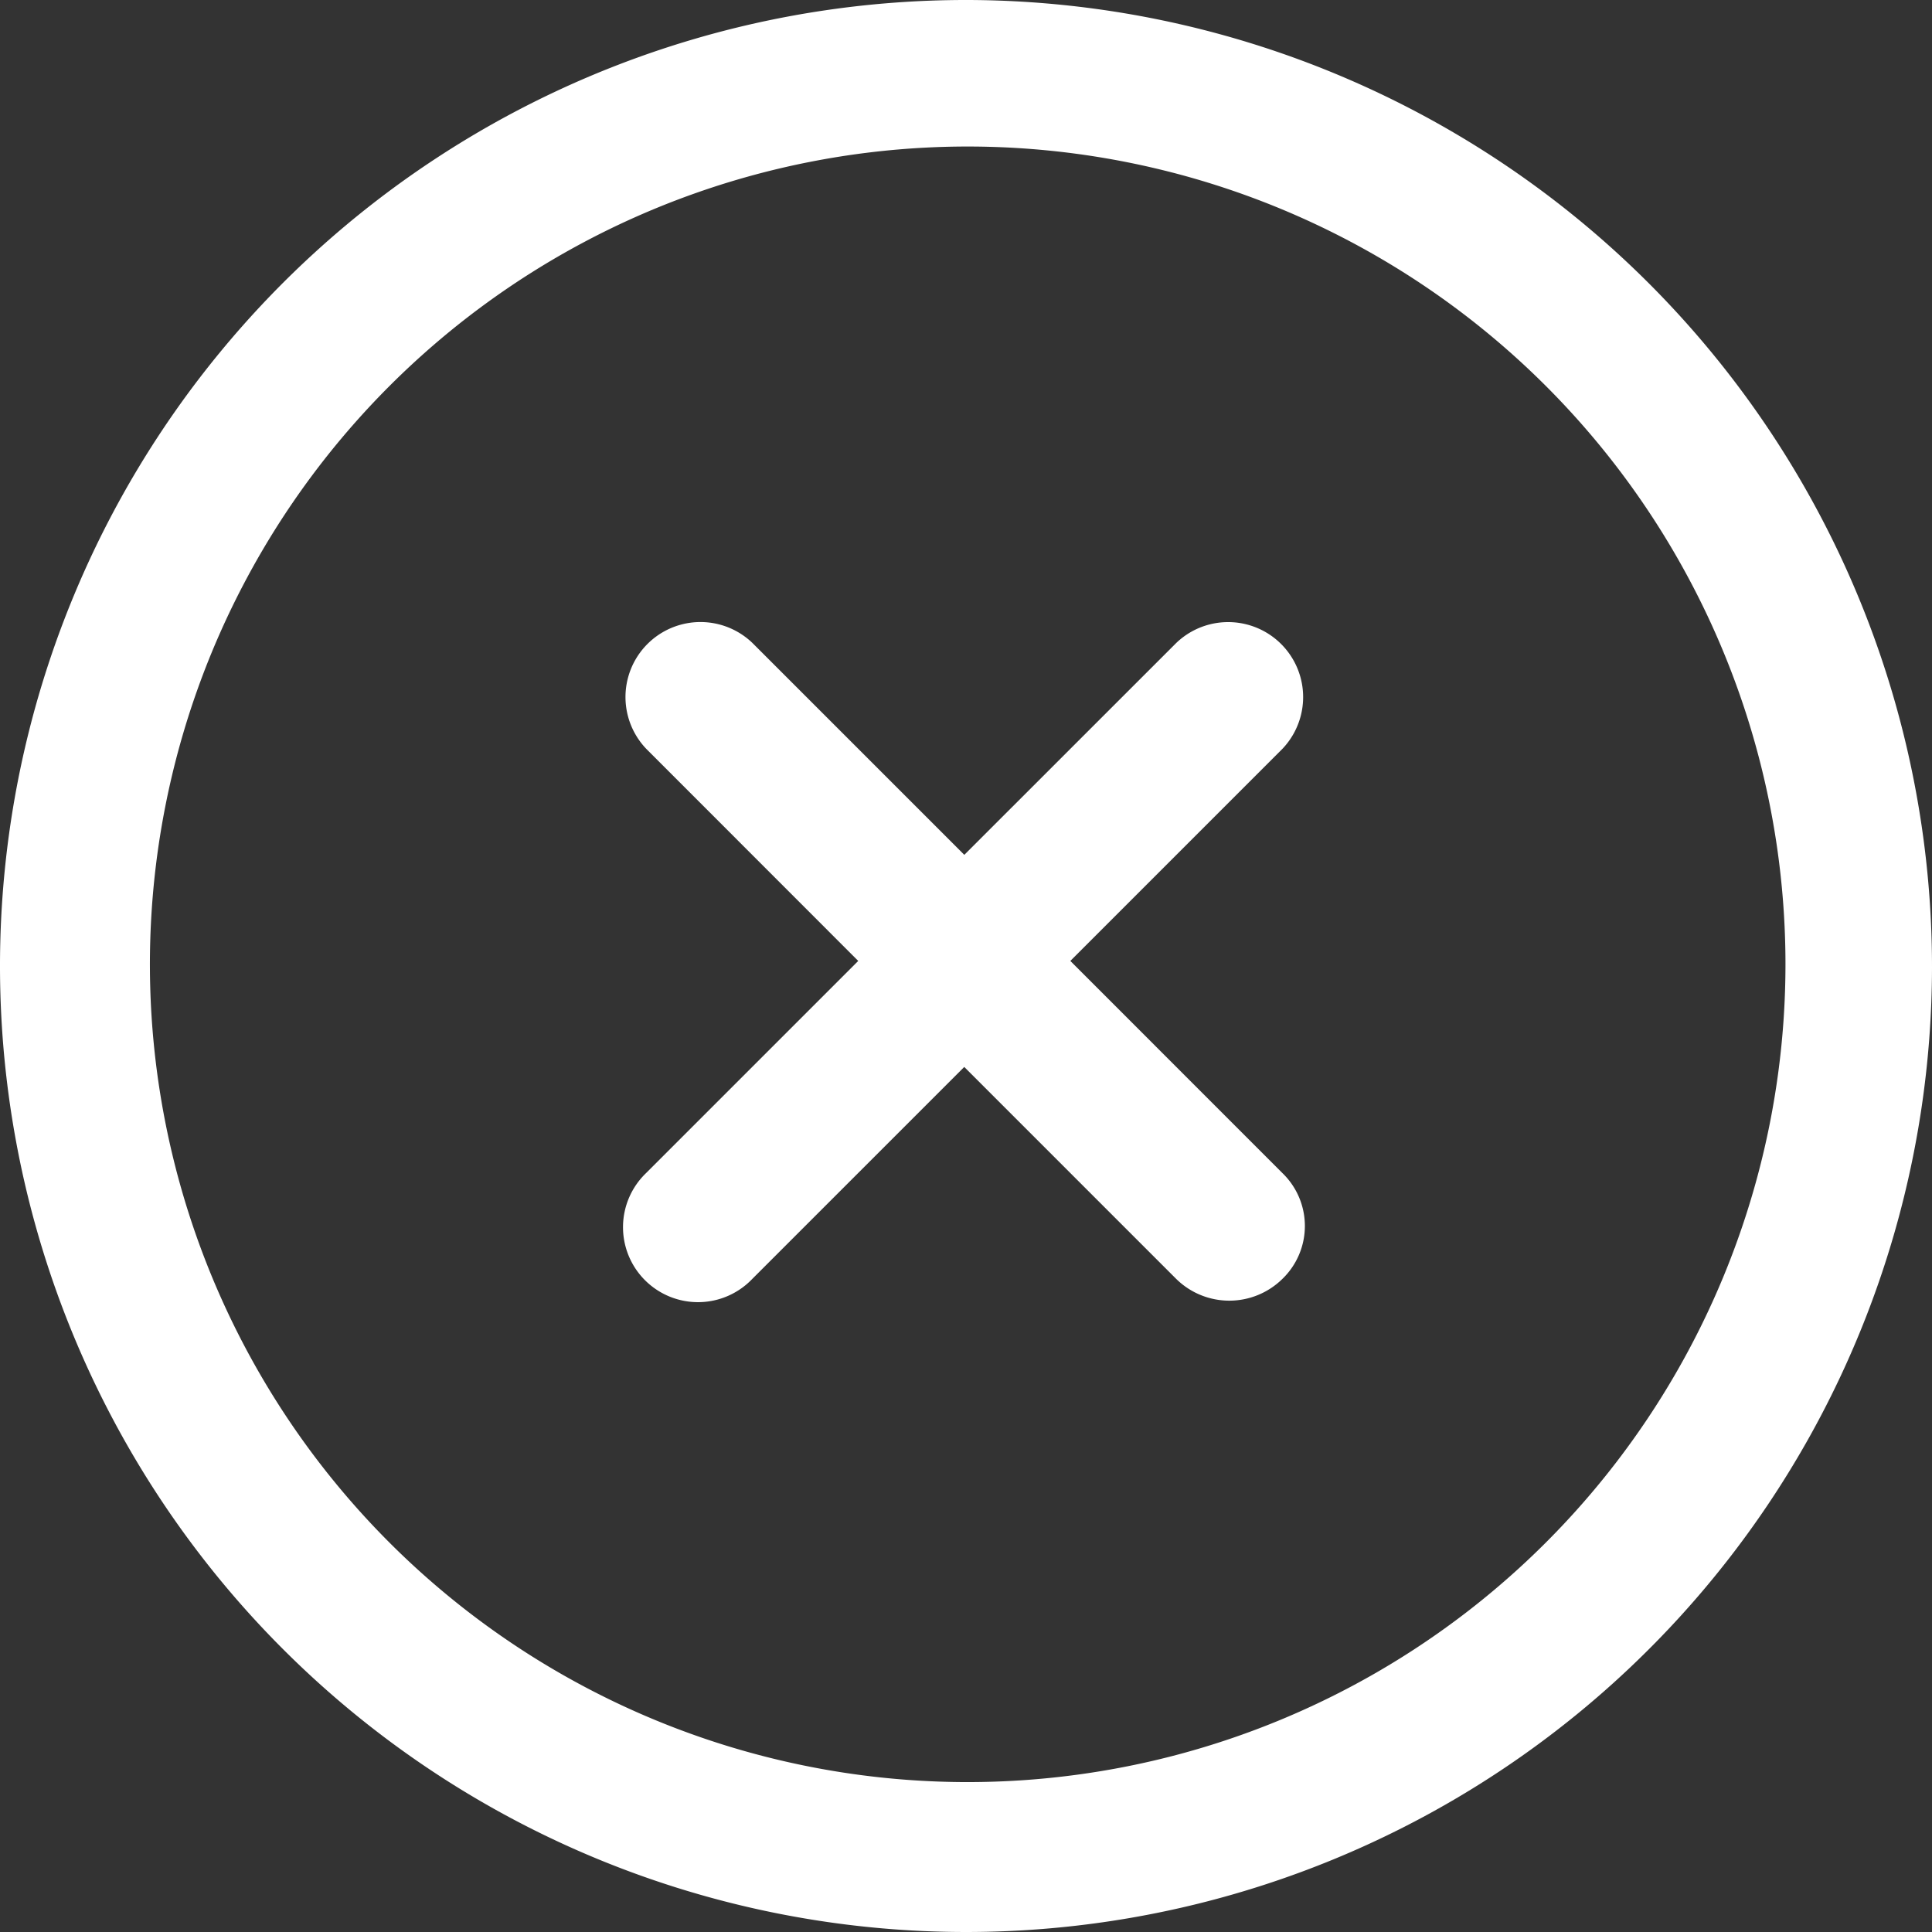<svg xmlns="http://www.w3.org/2000/svg" width="32" height="32" viewBox="0 0 32 32">
  <rect x="0" y="0" width="32" height="32" fill="#333333" stroke="none"/>
  <g id="Group_51" data-name="Group 51" transform="translate(0 0)">
    <path id="Path_37" data-name="Path 37" d="M16.028,0A16,16,0,1,0,32,16.028,16.017,16.017,0,0,0,16.028,0Zm0,29.517A13.545,13.545,0,1,1,29.573,15.972,13.548,13.548,0,0,1,16.028,29.517Z" transform="translate(0 0)" fill="#fff"/>
    <path id="Path_38" data-name="Path 38" d="M25.713,23.857l3.512-3.512a1.242,1.242,0,0,0-1.756-1.756L23.957,22.1l-3.512-3.512a1.242,1.242,0,0,0-1.756,1.756L22.2,23.857l-3.512,3.512a1.242,1.242,0,1,0,1.756,1.756l3.512-3.512,3.512,3.512a1.253,1.253,0,0,0,1.756,0,1.218,1.218,0,0,0,0-1.756Z" transform="translate(-7.985 -7.941)" fill="#fff"/>
  </g>
</svg>
